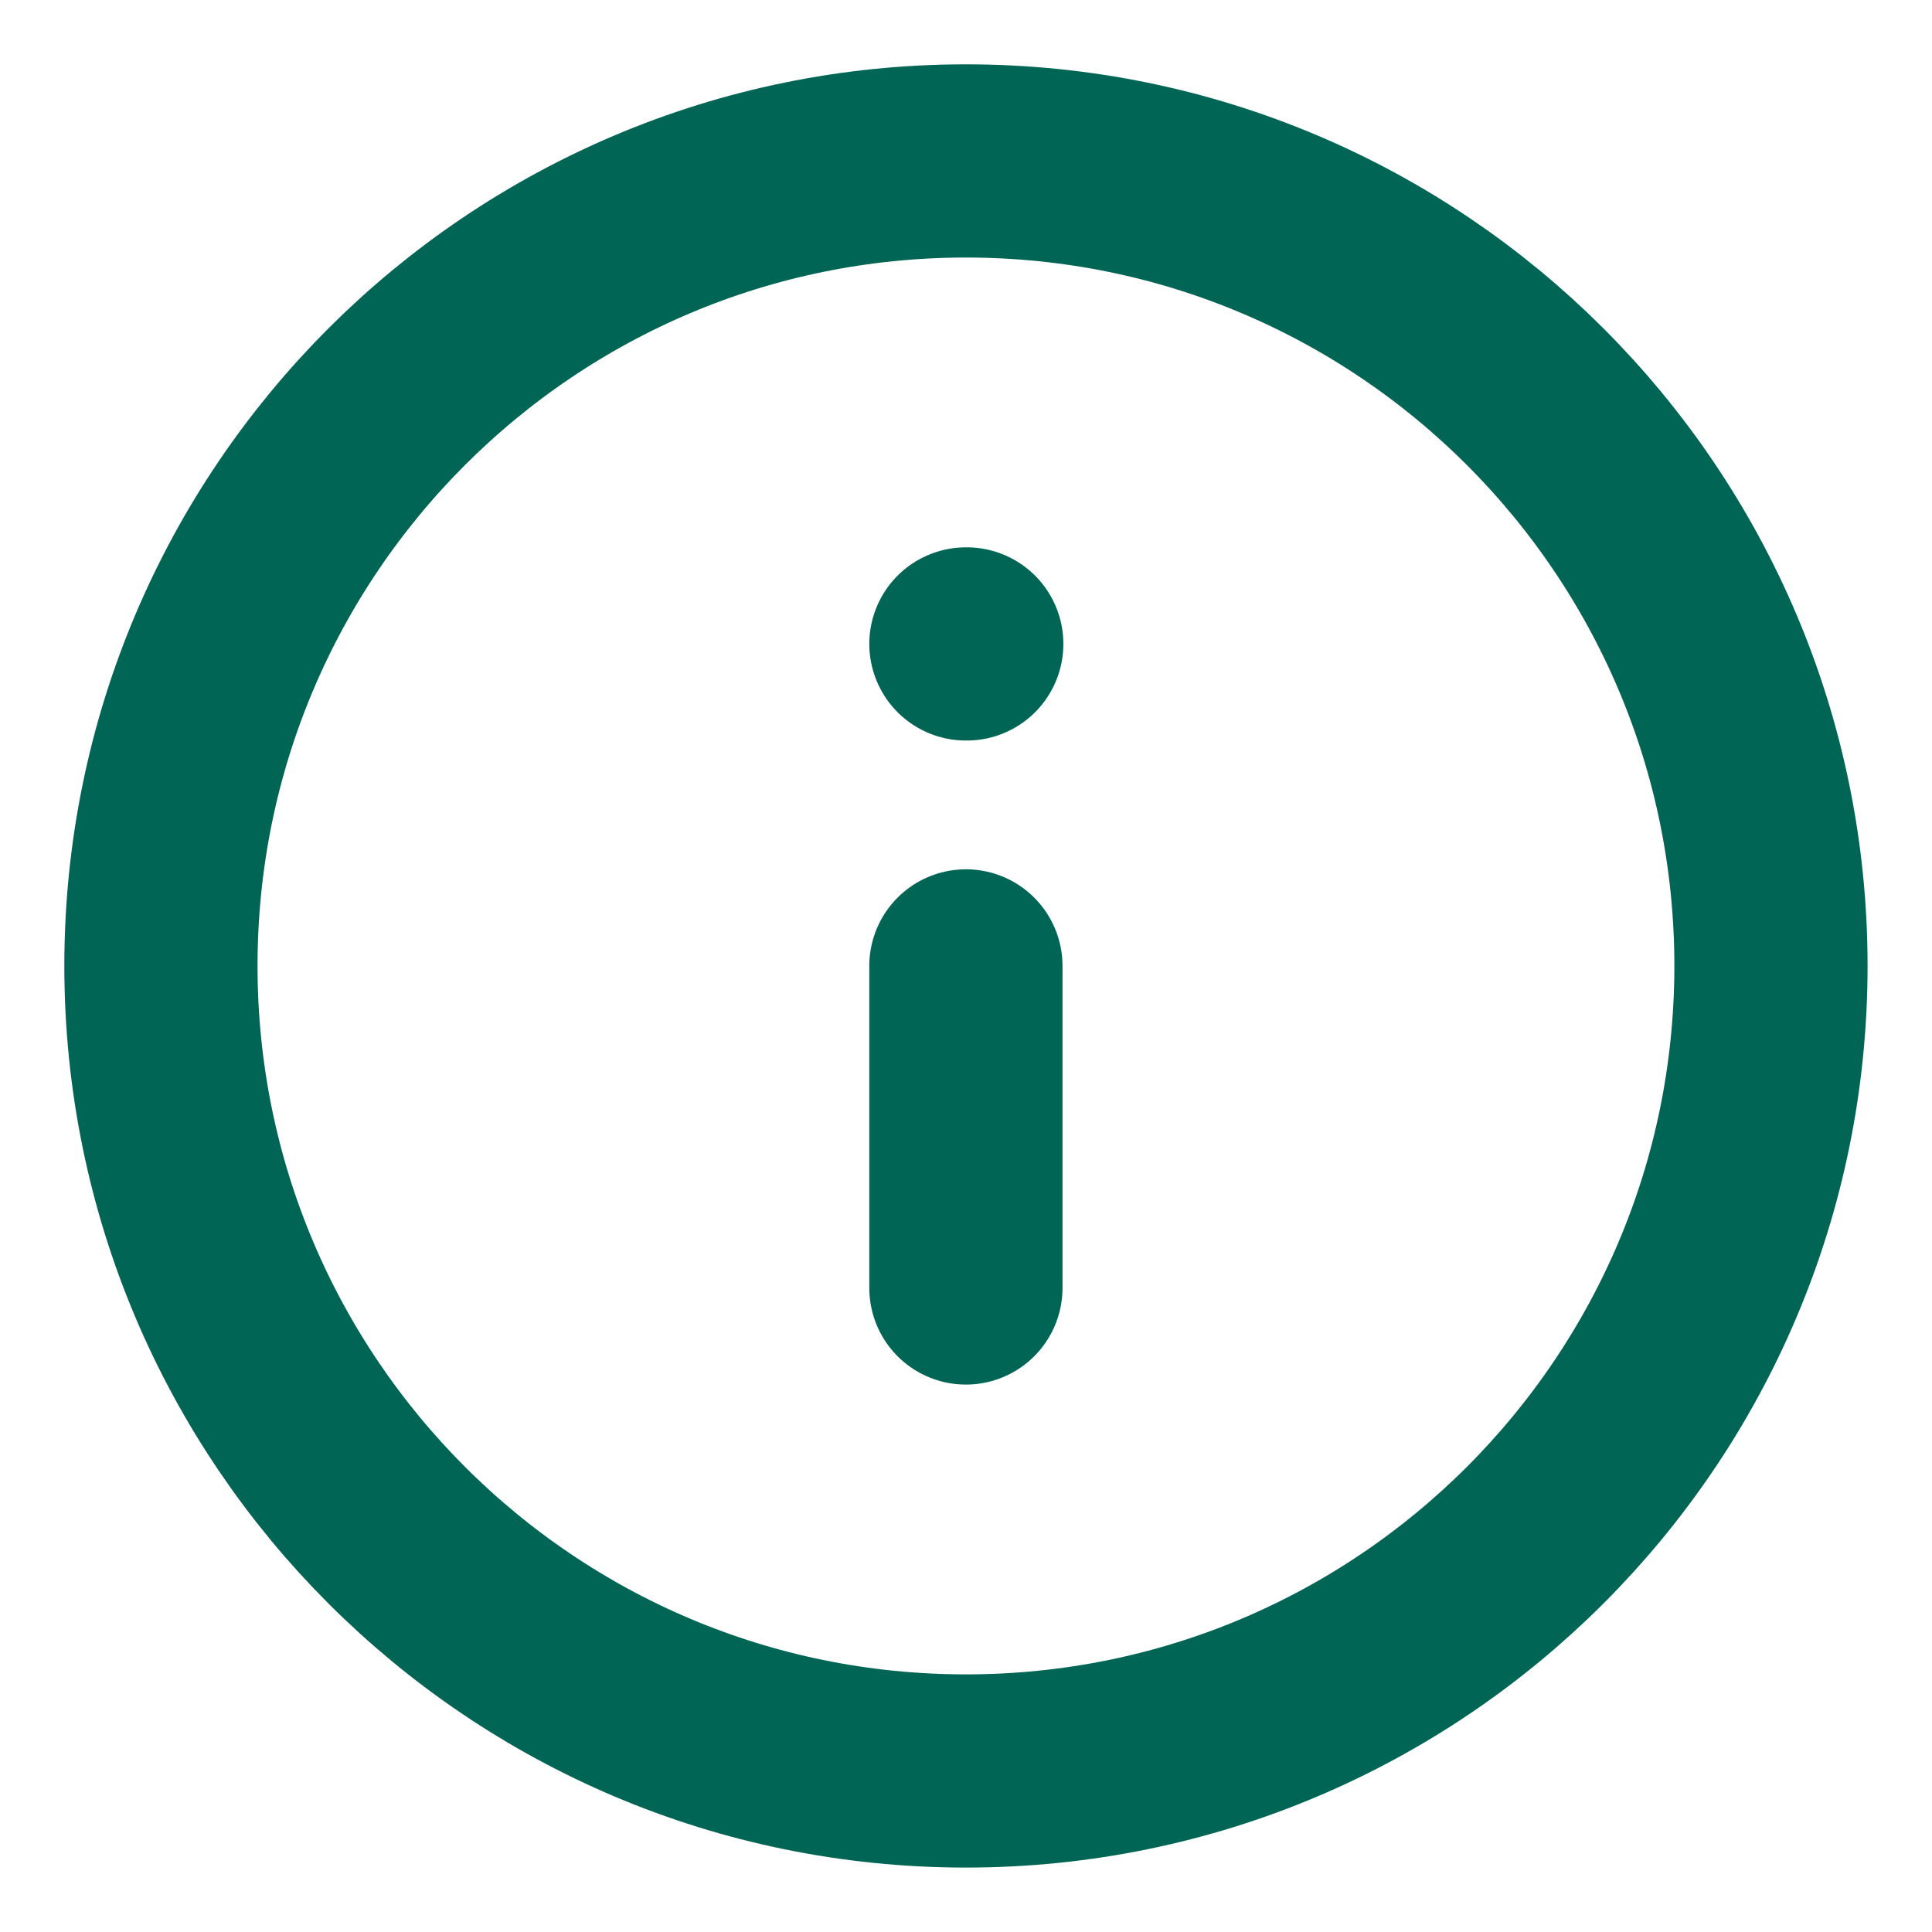 <svg width="20" height="20" viewBox="0 0 20 20" fill="none" xmlns="http://www.w3.org/2000/svg">
<g clip-path="url(#clip0_410_2510)">
<path d="M9.999 13.333V9.999M9.999 6.666H10.008M18.333 9.999C18.333 14.602 14.602 18.333 9.999 18.333C5.397 18.333 1.666 14.602 1.666 9.999C1.666 5.397 5.397 1.666 9.999 1.666C14.602 1.666 18.333 5.397 18.333 9.999Z" stroke="#006555" stroke-width="2" stroke-linecap="round" stroke-linejoin="round"/>
</g>
<defs>
<clipPath id="clip0_410_2510">
<rect width="20" height="20" fill="white"/>
</clipPath>
</defs>
</svg>
